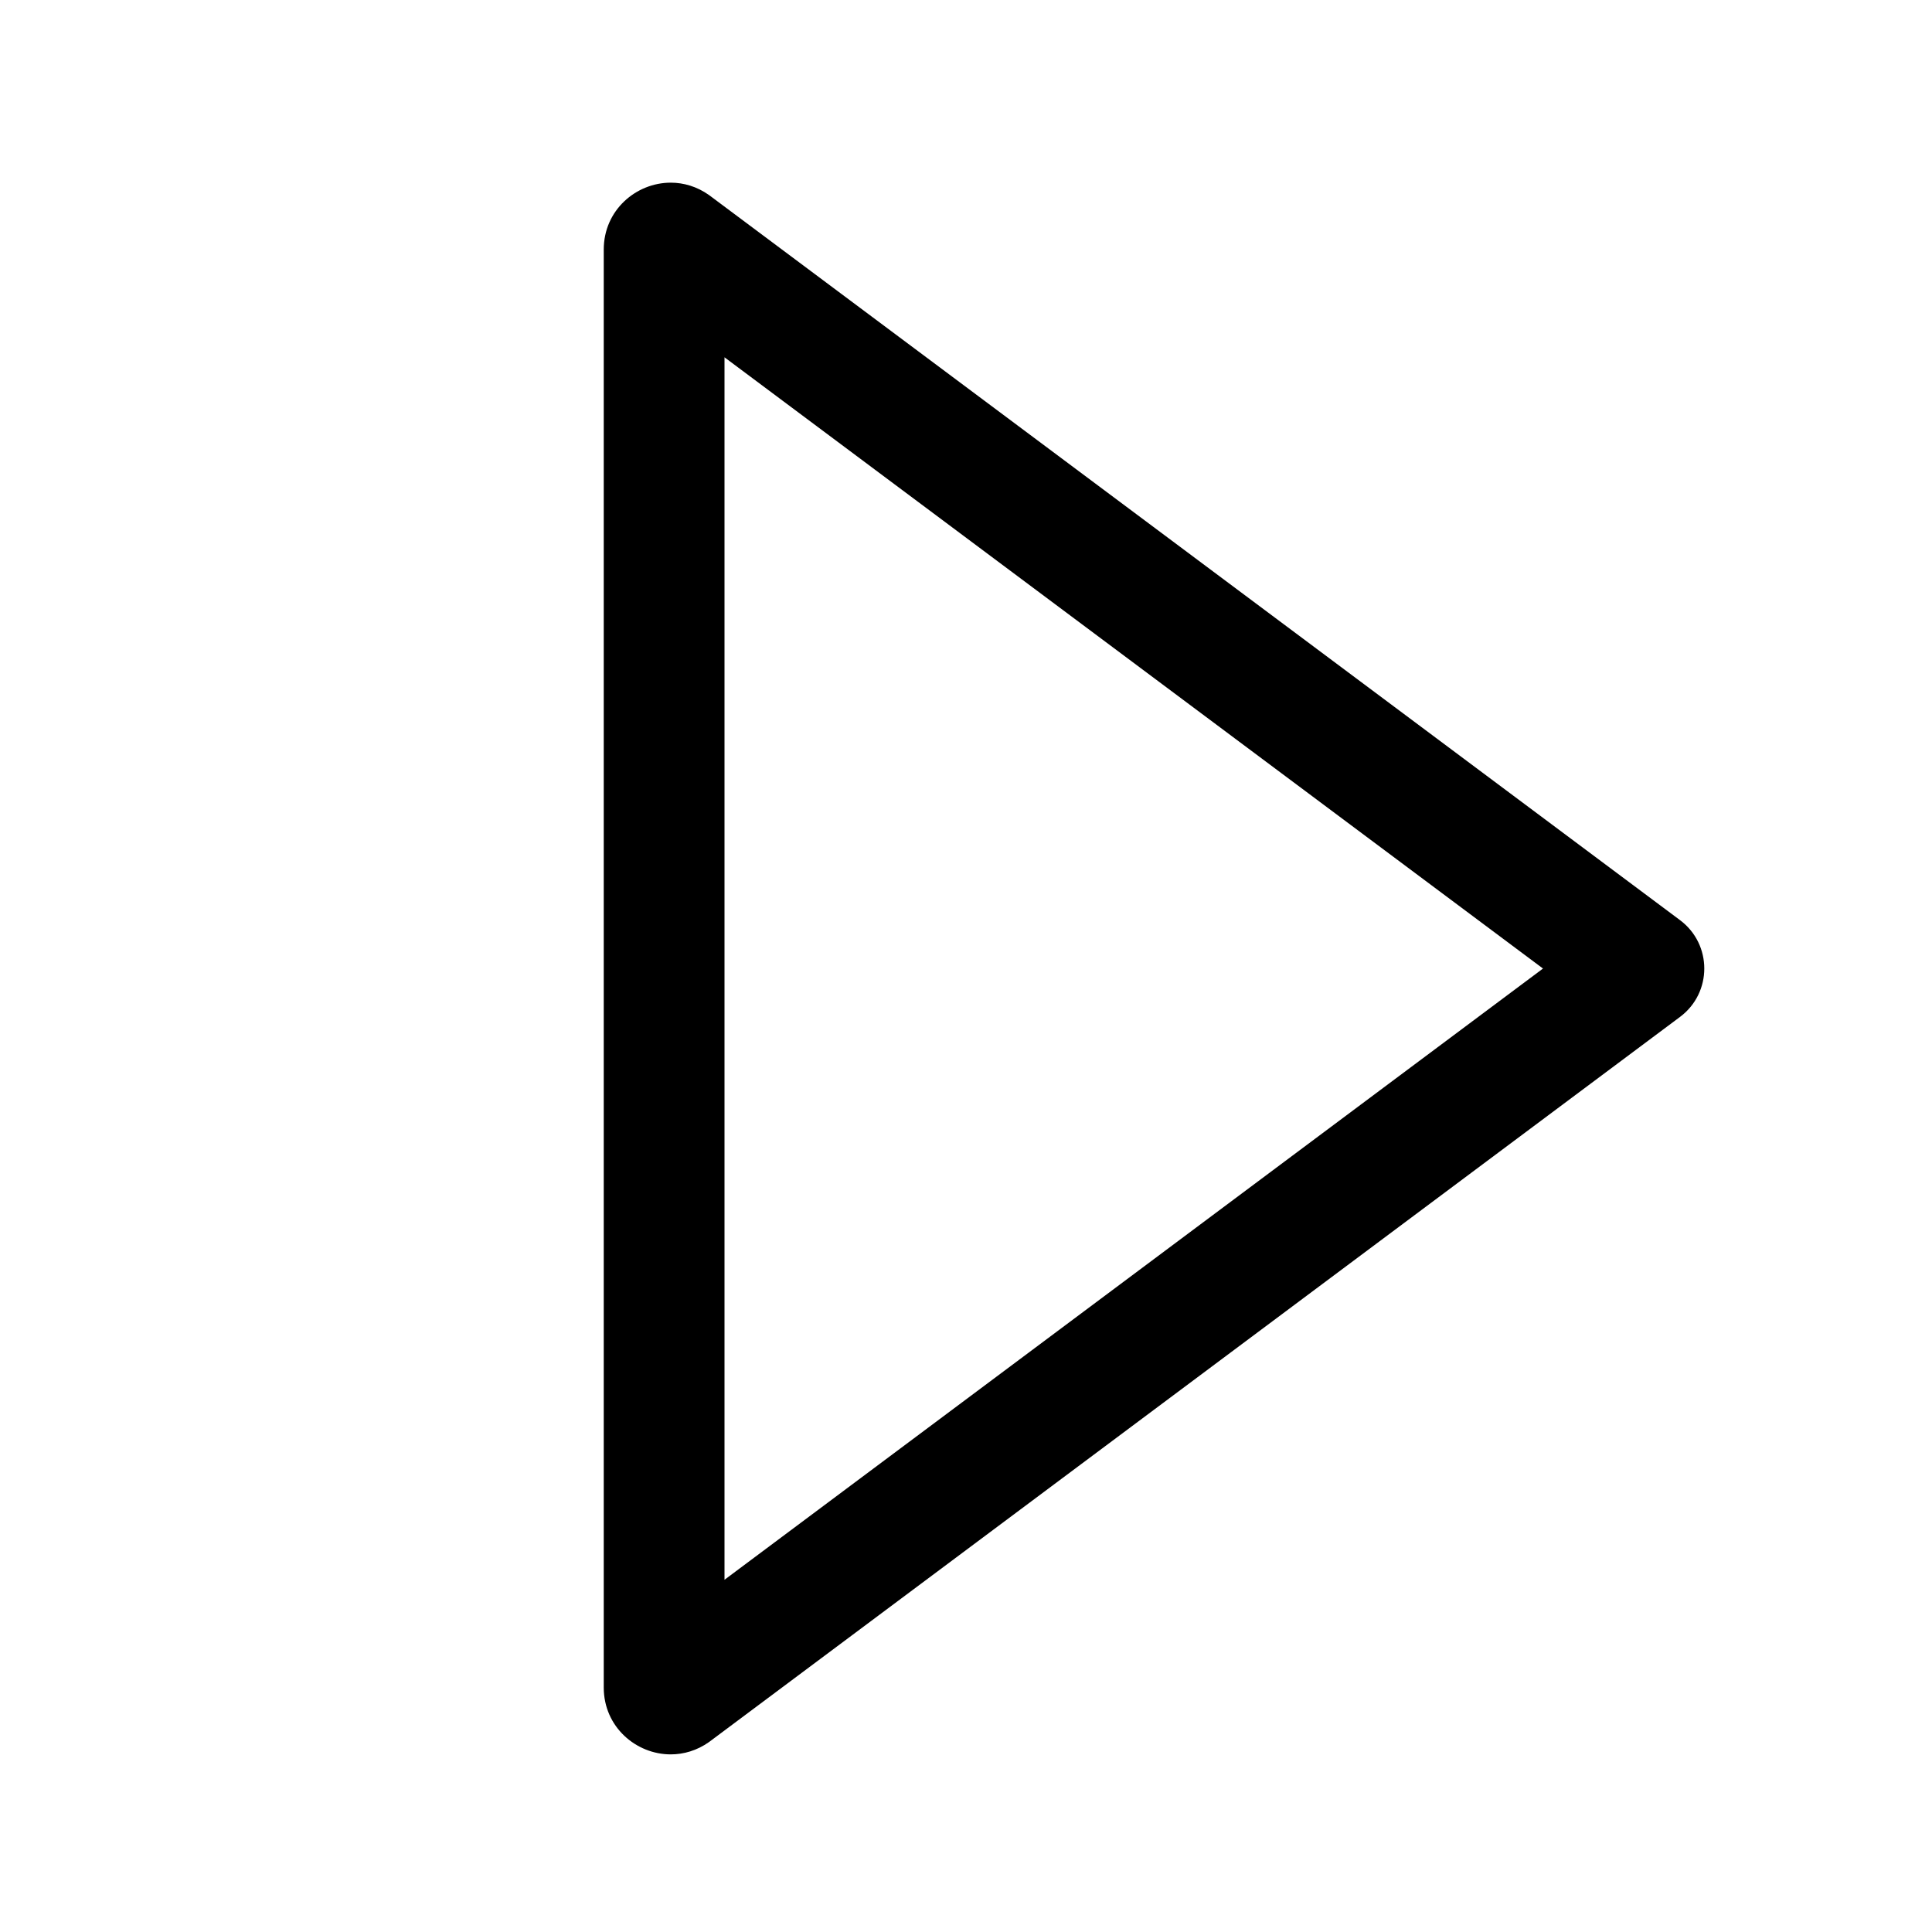 <?xml version="1.0" standalone="no"?><!DOCTYPE svg PUBLIC "-//W3C//DTD SVG 1.1//EN" "http://www.w3.org/Graphics/SVG/1.1/DTD/svg11.dtd"><svg t="1594697639271" class="icon" viewBox="0 0 1024 1024" version="1.1" xmlns="http://www.w3.org/2000/svg" p-id="3373" xmlns:xlink="http://www.w3.org/1999/xlink" width="16" height="16"><defs><style type="text/css"></style></defs><path d="M384 189.38l433.82 323.97L384 837.31V189.38m-28.5-92.56c-18.36 0-35.5 14.56-35.5 35.44v762.16c0 20.88 17.13 35.44 35.5 35.44 6.86 0 13.9-2.03 20.28-6.53l514.67-384.35c17.14-12.8 17.14-38.48 0-51.28L375.77 103.36c-6.37-4.5-13.41-6.54-20.27-6.54z" p-id="3374"></path></svg>
